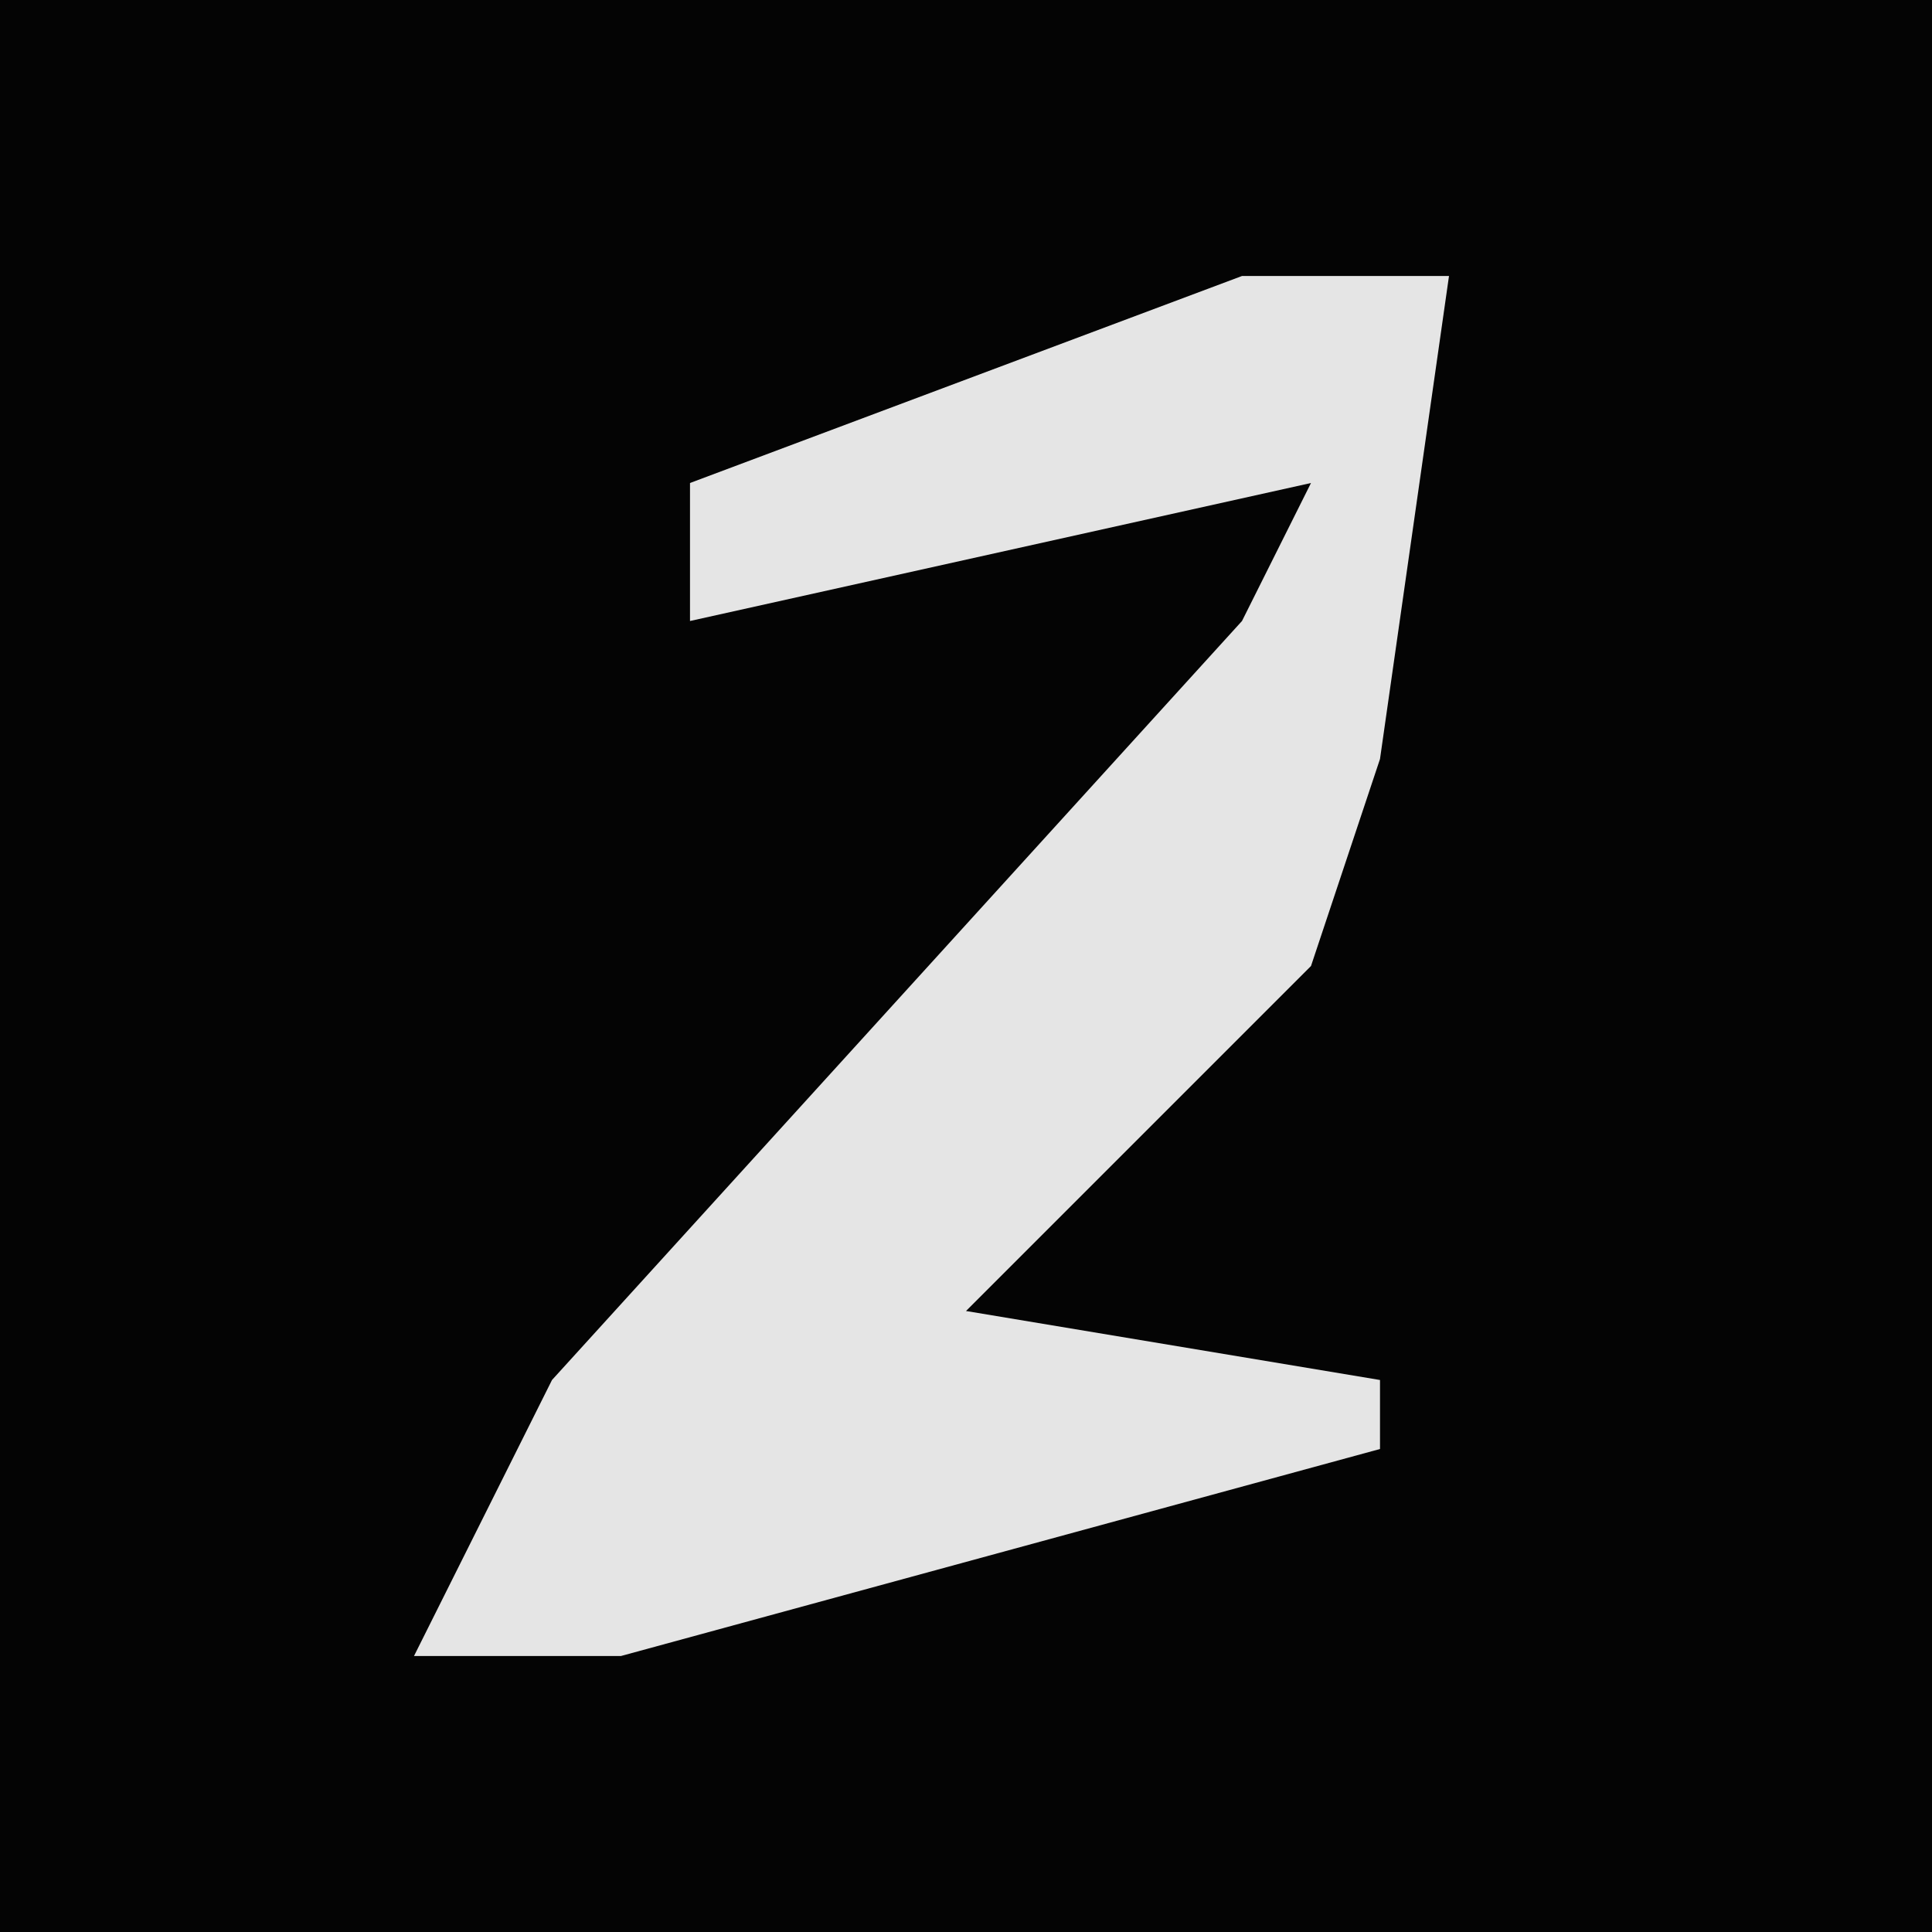 <?xml version="1.0" encoding="UTF-8"?>
<svg version="1.1" xmlns="http://www.w3.org/2000/svg" width="28" height="28">
<path d="M0,0 L28,0 L28,28 L0,28 Z " fill="#040404" transform="translate(0,0)"/>
<path d="M0,0 L3,0 L2,7 L1,10 L-4,15 L2,16 L2,17 L-9,20 L-12,20 L-10,16 L0,5 L1,3 L-8,5 L-8,3 Z " fill="#E5E5E5" transform="translate(18,4)"/>
</svg>
